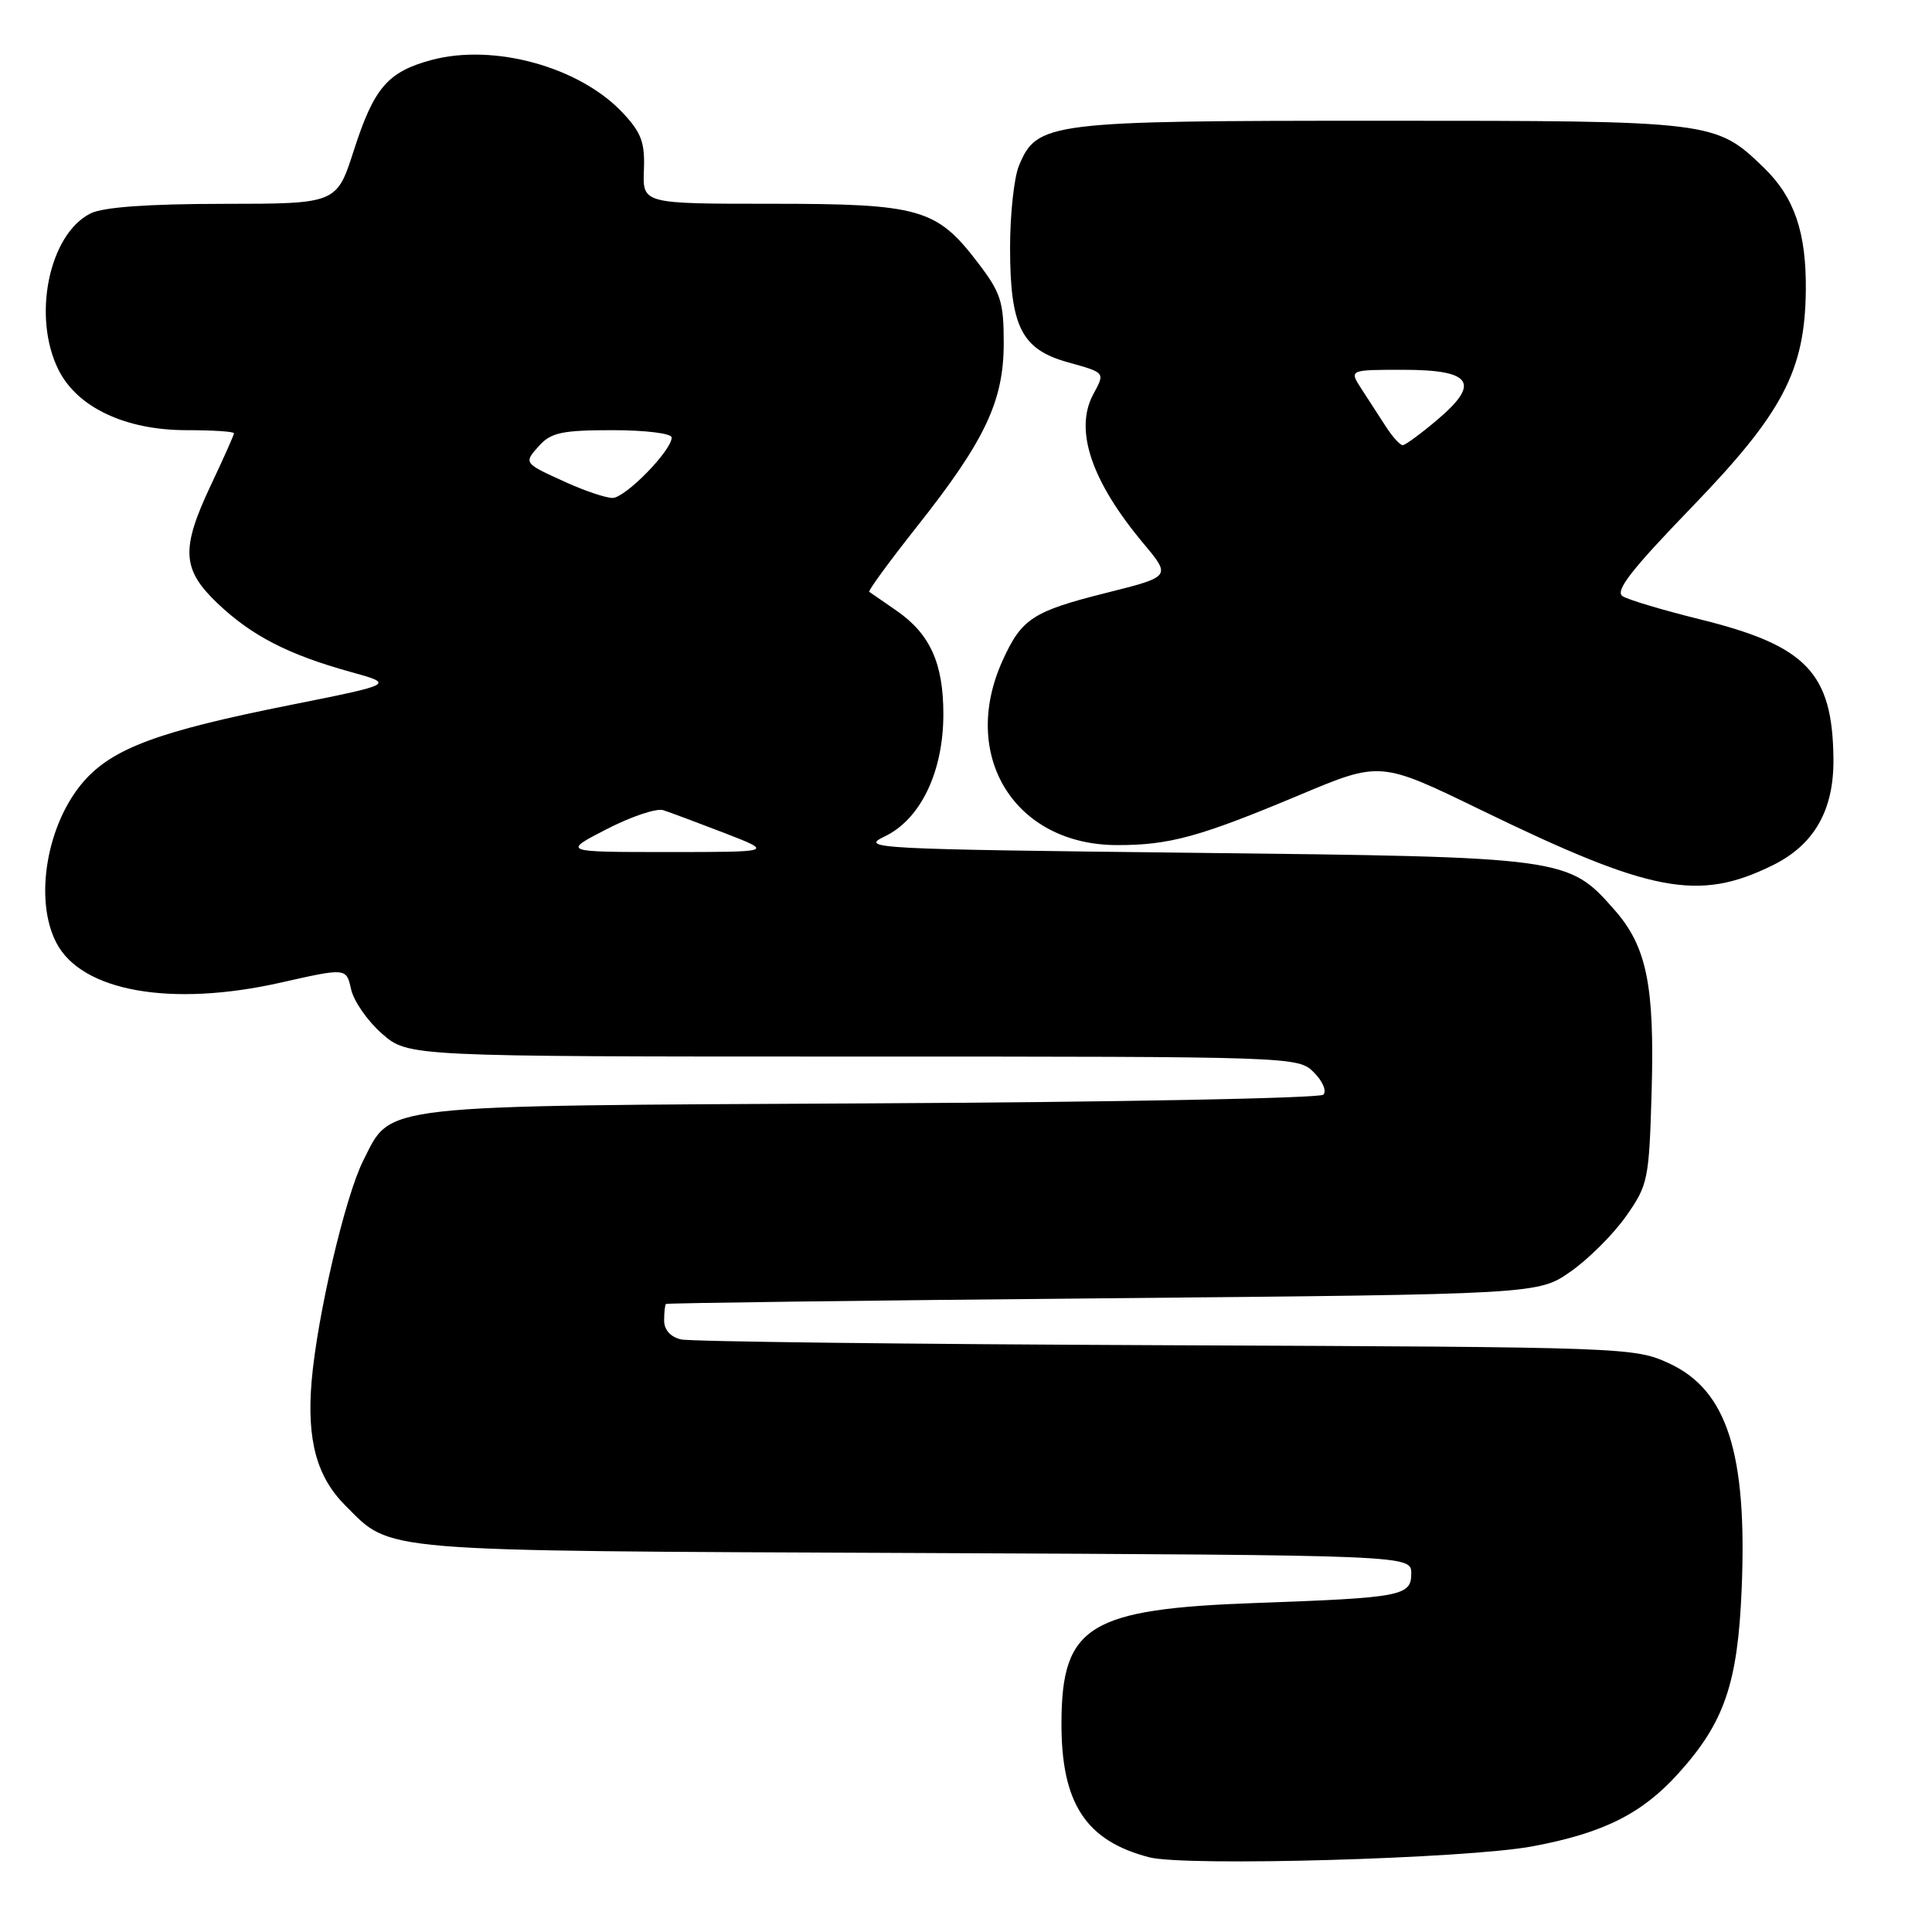 <?xml version="1.0" encoding="UTF-8" standalone="no"?>
<!DOCTYPE svg PUBLIC "-//W3C//DTD SVG 1.1//EN" "http://www.w3.org/Graphics/SVG/1.1/DTD/svg11.dtd" >
<svg xmlns="http://www.w3.org/2000/svg" xmlns:xlink="http://www.w3.org/1999/xlink" version="1.1" viewBox="0 0 256 256">
 <g >
 <path fill="currentColor"
d=" M 203.06 244.65 C 212.46 242.89 217.56 240.34 222.39 234.99 C 228.49 228.24 230.26 223.08 230.78 210.56 C 231.53 192.56 228.84 184.20 221.18 180.66 C 216.56 178.53 215.68 178.50 154.50 178.25 C 120.40 178.11 91.49 177.77 90.25 177.48 C 88.85 177.16 88.00 176.21 88.00 174.98 C 88.00 173.89 88.11 172.90 88.25 172.78 C 88.39 172.66 114.45 172.32 146.17 172.03 C 203.83 171.50 203.83 171.50 208.14 168.47 C 210.51 166.81 213.81 163.51 215.47 161.14 C 218.38 157.00 218.51 156.33 218.85 144.63 C 219.25 130.58 218.20 125.43 213.95 120.59 C 207.80 113.59 207.57 113.56 158.11 113.00 C 115.68 112.52 113.88 112.43 117.23 110.83 C 121.98 108.56 125.00 102.27 125.00 94.63 C 125.00 87.87 123.24 83.99 118.77 80.90 C 116.97 79.66 115.35 78.54 115.18 78.42 C 115.00 78.29 117.82 74.43 121.45 69.84 C 130.53 58.38 133.00 53.16 133.00 45.45 C 133.00 39.97 132.62 38.79 129.56 34.79 C 124.10 27.63 121.87 27.00 102.18 27.00 C 85.15 27.00 85.15 27.00 85.32 22.56 C 85.47 18.88 84.99 17.58 82.50 14.93 C 76.79 8.86 65.44 5.73 57.17 7.95 C 51.37 9.52 49.56 11.62 46.89 19.91 C 44.61 27.00 44.61 27.00 29.55 27.01 C 19.54 27.02 13.66 27.45 12.00 28.28 C 6.49 31.03 4.24 41.98 7.75 49.00 C 10.24 53.99 16.63 57.00 24.71 57.00 C 28.17 57.00 31.00 57.18 31.00 57.41 C 31.00 57.64 29.65 60.67 28.00 64.16 C 23.93 72.76 24.08 75.43 28.85 79.97 C 33.33 84.23 38.19 86.74 46.41 89.02 C 52.31 90.65 52.31 90.65 38.44 93.42 C 21.05 96.89 14.96 99.14 11.11 103.52 C 6.20 109.13 4.48 119.16 7.46 124.91 C 10.79 131.37 22.65 133.48 37.20 130.20 C 45.89 128.24 45.89 128.24 46.52 131.08 C 46.86 132.64 48.70 135.29 50.61 136.96 C 54.07 140.00 54.07 140.00 113.03 140.00 C 171.60 140.00 172.01 140.01 174.10 142.10 C 175.26 143.26 175.82 144.58 175.35 145.05 C 174.88 145.52 147.94 146.04 115.50 146.20 C 49.40 146.54 51.93 146.25 48.14 153.77 C 45.73 158.53 42.02 174.42 41.29 183.03 C 40.64 190.82 41.96 195.69 45.76 199.49 C 51.98 205.70 49.20 205.47 121.25 205.78 C 187.00 206.07 187.00 206.07 187.00 208.49 C 187.00 211.47 185.76 211.71 166.50 212.40 C 144.32 213.19 140.70 215.40 140.65 228.20 C 140.60 238.92 143.84 243.91 152.28 246.10 C 157.09 247.35 194.36 246.28 203.06 244.65 Z  M 234.88 114.66 C 240.40 111.94 243.02 107.35 242.94 100.52 C 242.82 89.14 239.38 85.55 225.24 82.06 C 220.39 80.86 215.79 79.49 215.02 79.01 C 213.94 78.34 216.08 75.58 224.19 67.18 C 236.22 54.73 239.16 49.14 239.28 38.50 C 239.36 30.81 237.77 26.14 233.73 22.23 C 227.32 16.03 227.10 16.00 182.93 16.00 C 138.83 16.00 137.41 16.18 135.01 21.97 C 134.37 23.52 133.84 28.40 133.84 32.79 C 133.84 43.27 135.35 46.28 141.45 47.99 C 146.52 49.41 146.44 49.31 144.85 52.27 C 142.33 56.99 144.61 63.76 151.52 72.02 C 155.18 76.40 155.18 76.40 146.62 78.55 C 136.85 81.00 135.38 81.96 132.86 87.50 C 127.12 100.13 134.43 111.95 148.00 111.98 C 154.96 111.99 158.92 110.91 172.20 105.34 C 182.90 100.85 182.90 100.85 196.20 107.31 C 218.85 118.32 225.05 119.49 234.88 114.66 Z  M 80.38 109.87 C 83.62 108.20 86.99 107.07 87.88 107.35 C 88.77 107.64 92.42 109.00 96.00 110.38 C 102.50 112.90 102.50 112.90 88.50 112.90 C 74.50 112.90 74.50 112.90 80.38 109.87 Z  M 75.04 63.93 C 69.32 61.34 69.35 61.38 71.49 59.01 C 73.02 57.32 74.57 57.00 81.15 57.00 C 85.53 57.00 89.00 57.43 89.00 57.97 C 89.00 59.71 82.83 66.00 81.15 65.98 C 80.24 65.97 77.49 65.04 75.04 63.93 Z  M 183.62 56.50 C 182.73 55.12 181.27 52.88 180.38 51.50 C 178.77 49.00 178.77 49.00 185.92 49.00 C 195.05 49.00 196.23 50.74 190.42 55.65 C 188.26 57.48 186.21 58.98 185.87 58.99 C 185.52 58.99 184.50 57.88 183.62 56.50 Z "/>
</g>
</svg>